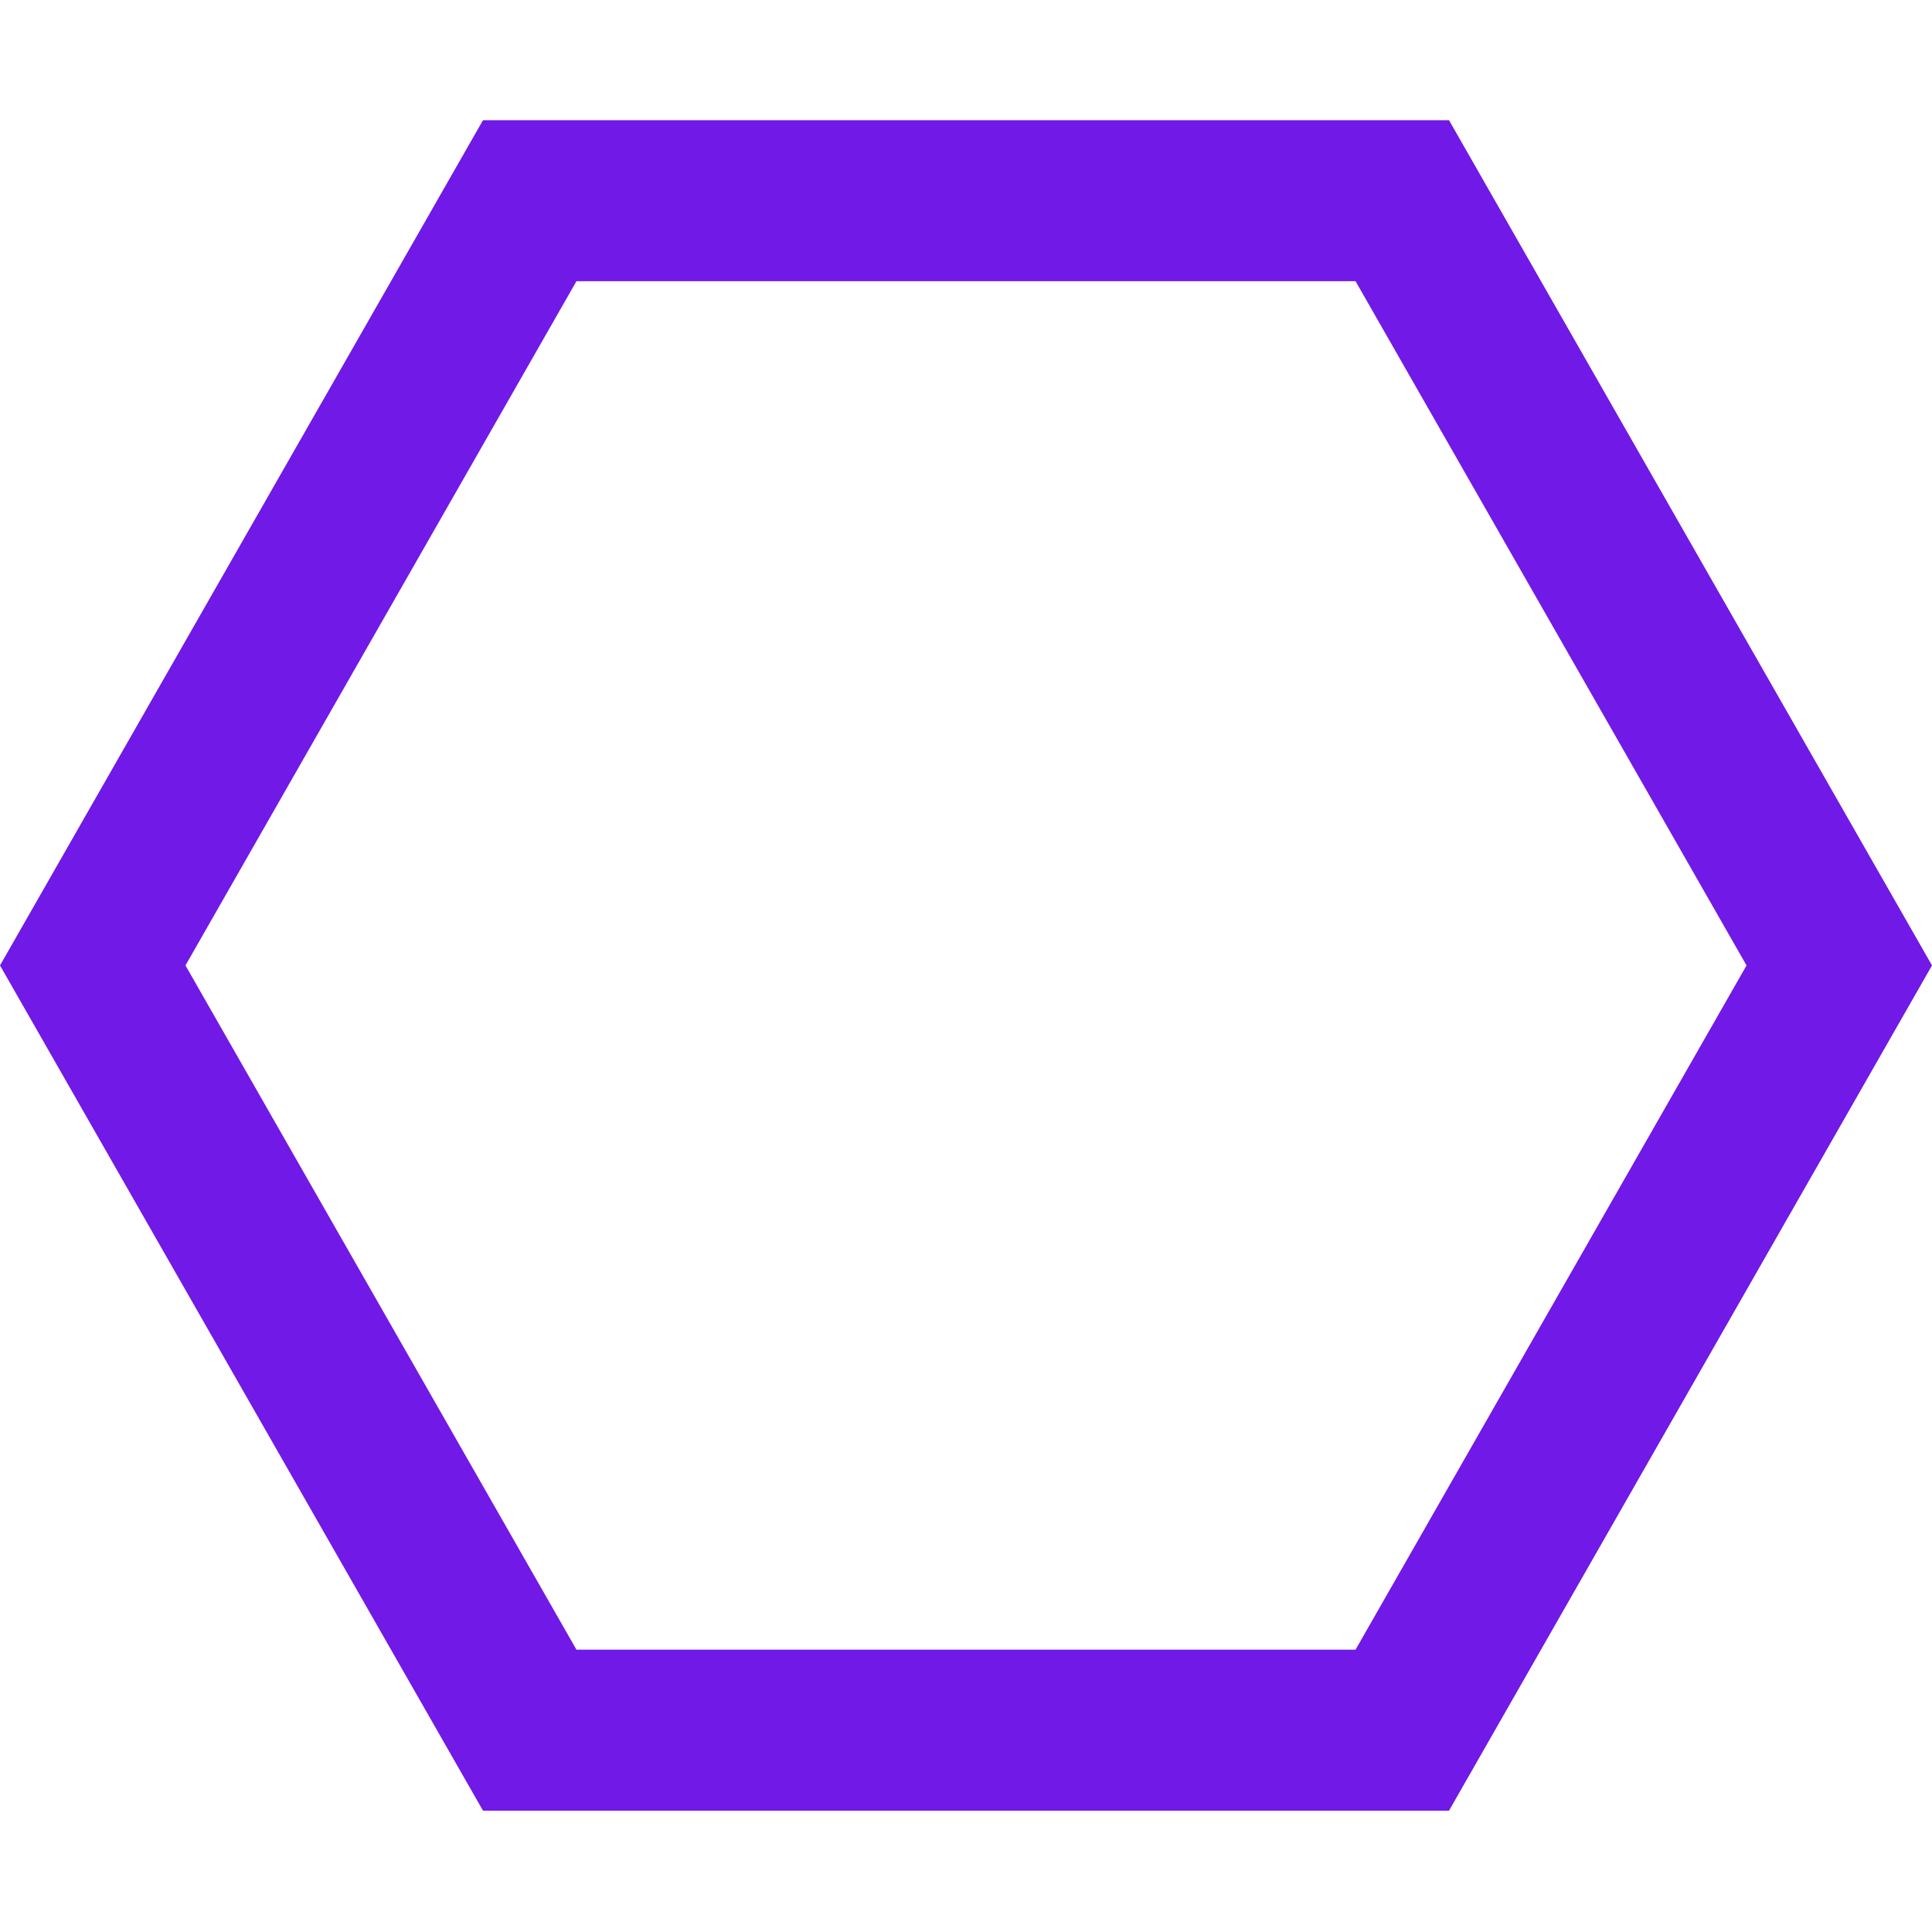 <svg xmlns="http://www.w3.org/2000/svg" width="24" height="24"><svg xmlns="http://www.w3.org/2000/svg" width="24" height="24" fill="#7119E7"><path d="m16.839 3.493 4.857 8.5-4.857 8.5H7.161l-4.857-8.5 4.857-8.5h9.678zm1.161-2H6l-6 10.5 6 10.5h12l6-10.5-6-10.5z"/></svg><style>@media (prefers-color-scheme:light){:root{filter:none}}@media (prefers-color-scheme:dark){:root{filter:invert(100%)}}</style></svg>

